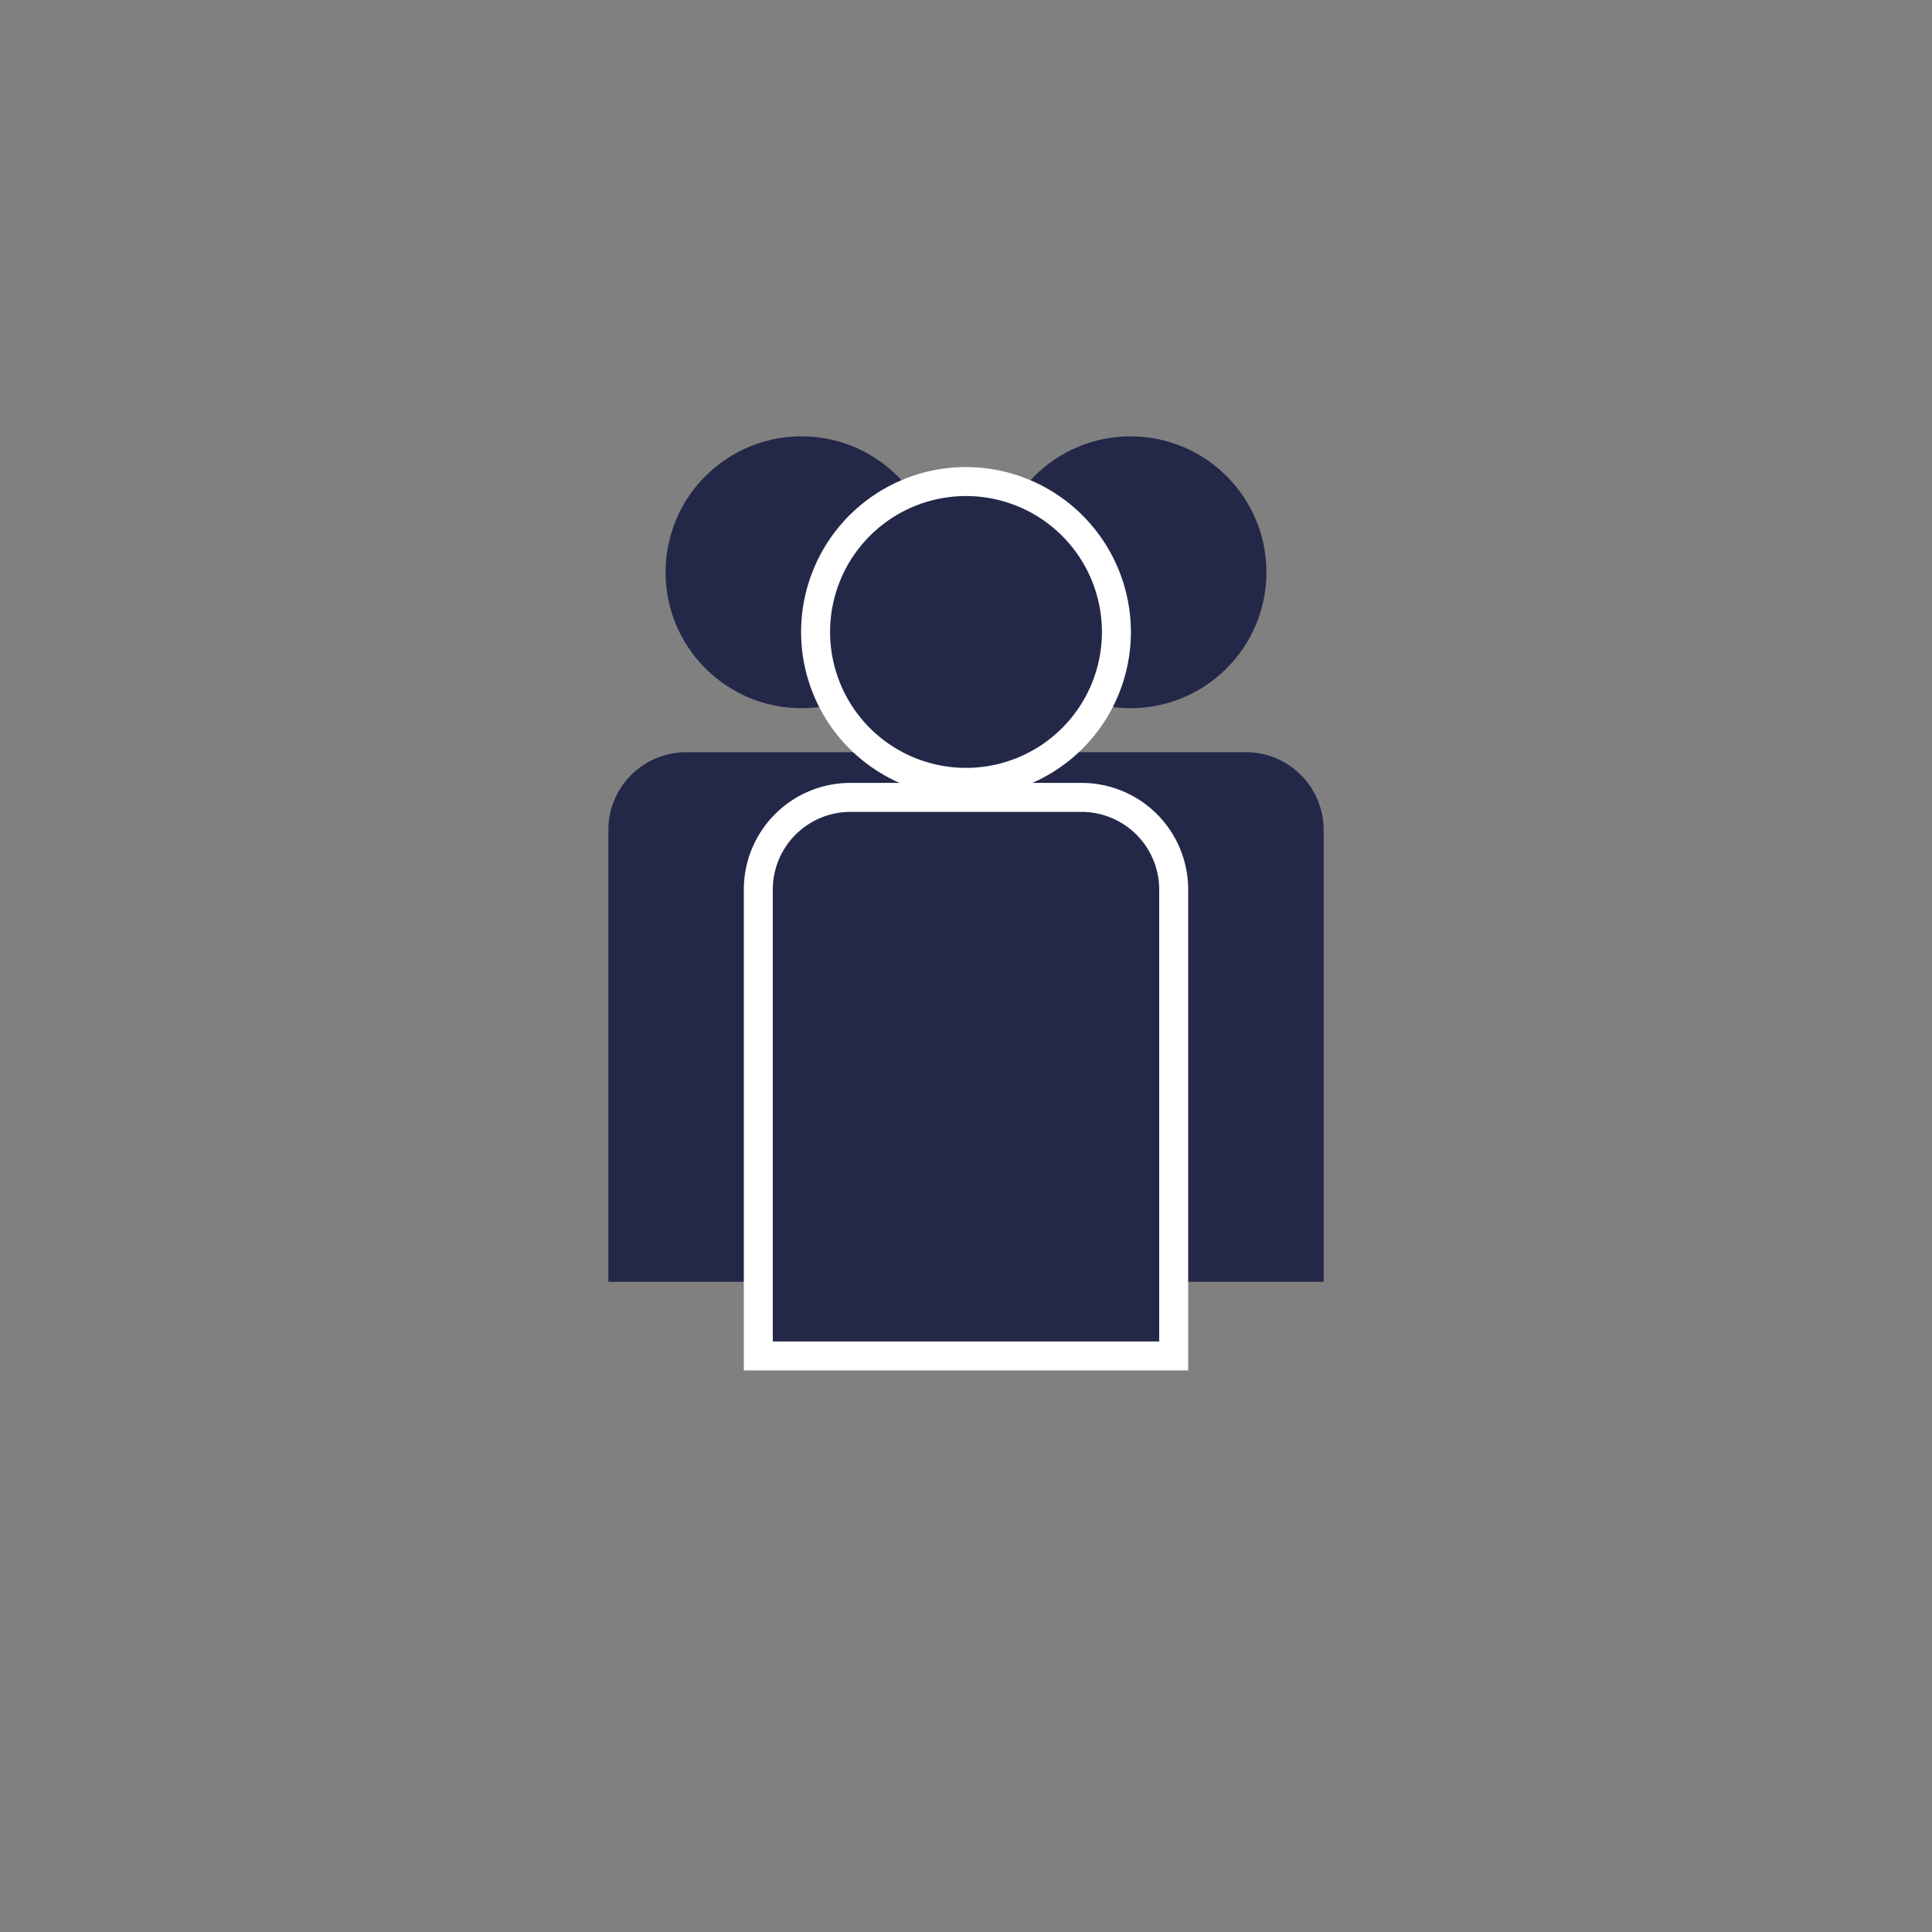 <svg id="Layer_1" data-name="Layer 1" xmlns="http://www.w3.org/2000/svg" viewBox="0 0 1000 1000"><rect x="0" y="0" width="1000" height="1000" fill="#808080" stroke="none"/><defs><style>.cls-1{fill:#232848;}.cls-2{fill:#fff;}</style></defs><circle class="cls-1" cx="585.15" cy="296.2" r="70.35"/><path class="cls-1" d="M685.11,663.48v-234A40.23,40.23,0,0,0,645,389.33H525.3a40.22,40.22,0,0,0-40.1,40.11v234Z"/><circle class="cls-1" cx="414.85" cy="296.2" r="70.35"/><path class="cls-1" d="M514.8,663.48v-234a40.22,40.22,0,0,0-40.1-40.11H355a40.23,40.23,0,0,0-40.11,40.11v234Z"/><circle class="cls-1" cx="500" cy="327.1" r="77.85" transform="translate(42.05 710.86) rotate(-73.15)"/><path class="cls-2" d="M500,256.75a70.35,70.35,0,1,1-70.35,70.35A70.35,70.35,0,0,1,500,256.75m0-15a85.35,85.35,0,1,0,85.35,85.35A85.45,85.45,0,0,0,500,241.75Z"/><path class="cls-1" d="M392.54,701.88V460.34a47.67,47.67,0,0,1,47.61-47.61h119.7a47.67,47.67,0,0,1,47.61,47.61V701.88Z"/><path class="cls-2" d="M559.85,420.23A40.23,40.23,0,0,1,600,460.34v234H400v-234a40.23,40.23,0,0,1,40.11-40.11h119.7m0-15H440.15A55.18,55.18,0,0,0,385,460.34v249H615v-249a55.18,55.18,0,0,0-55.11-55.11Z"/></svg>